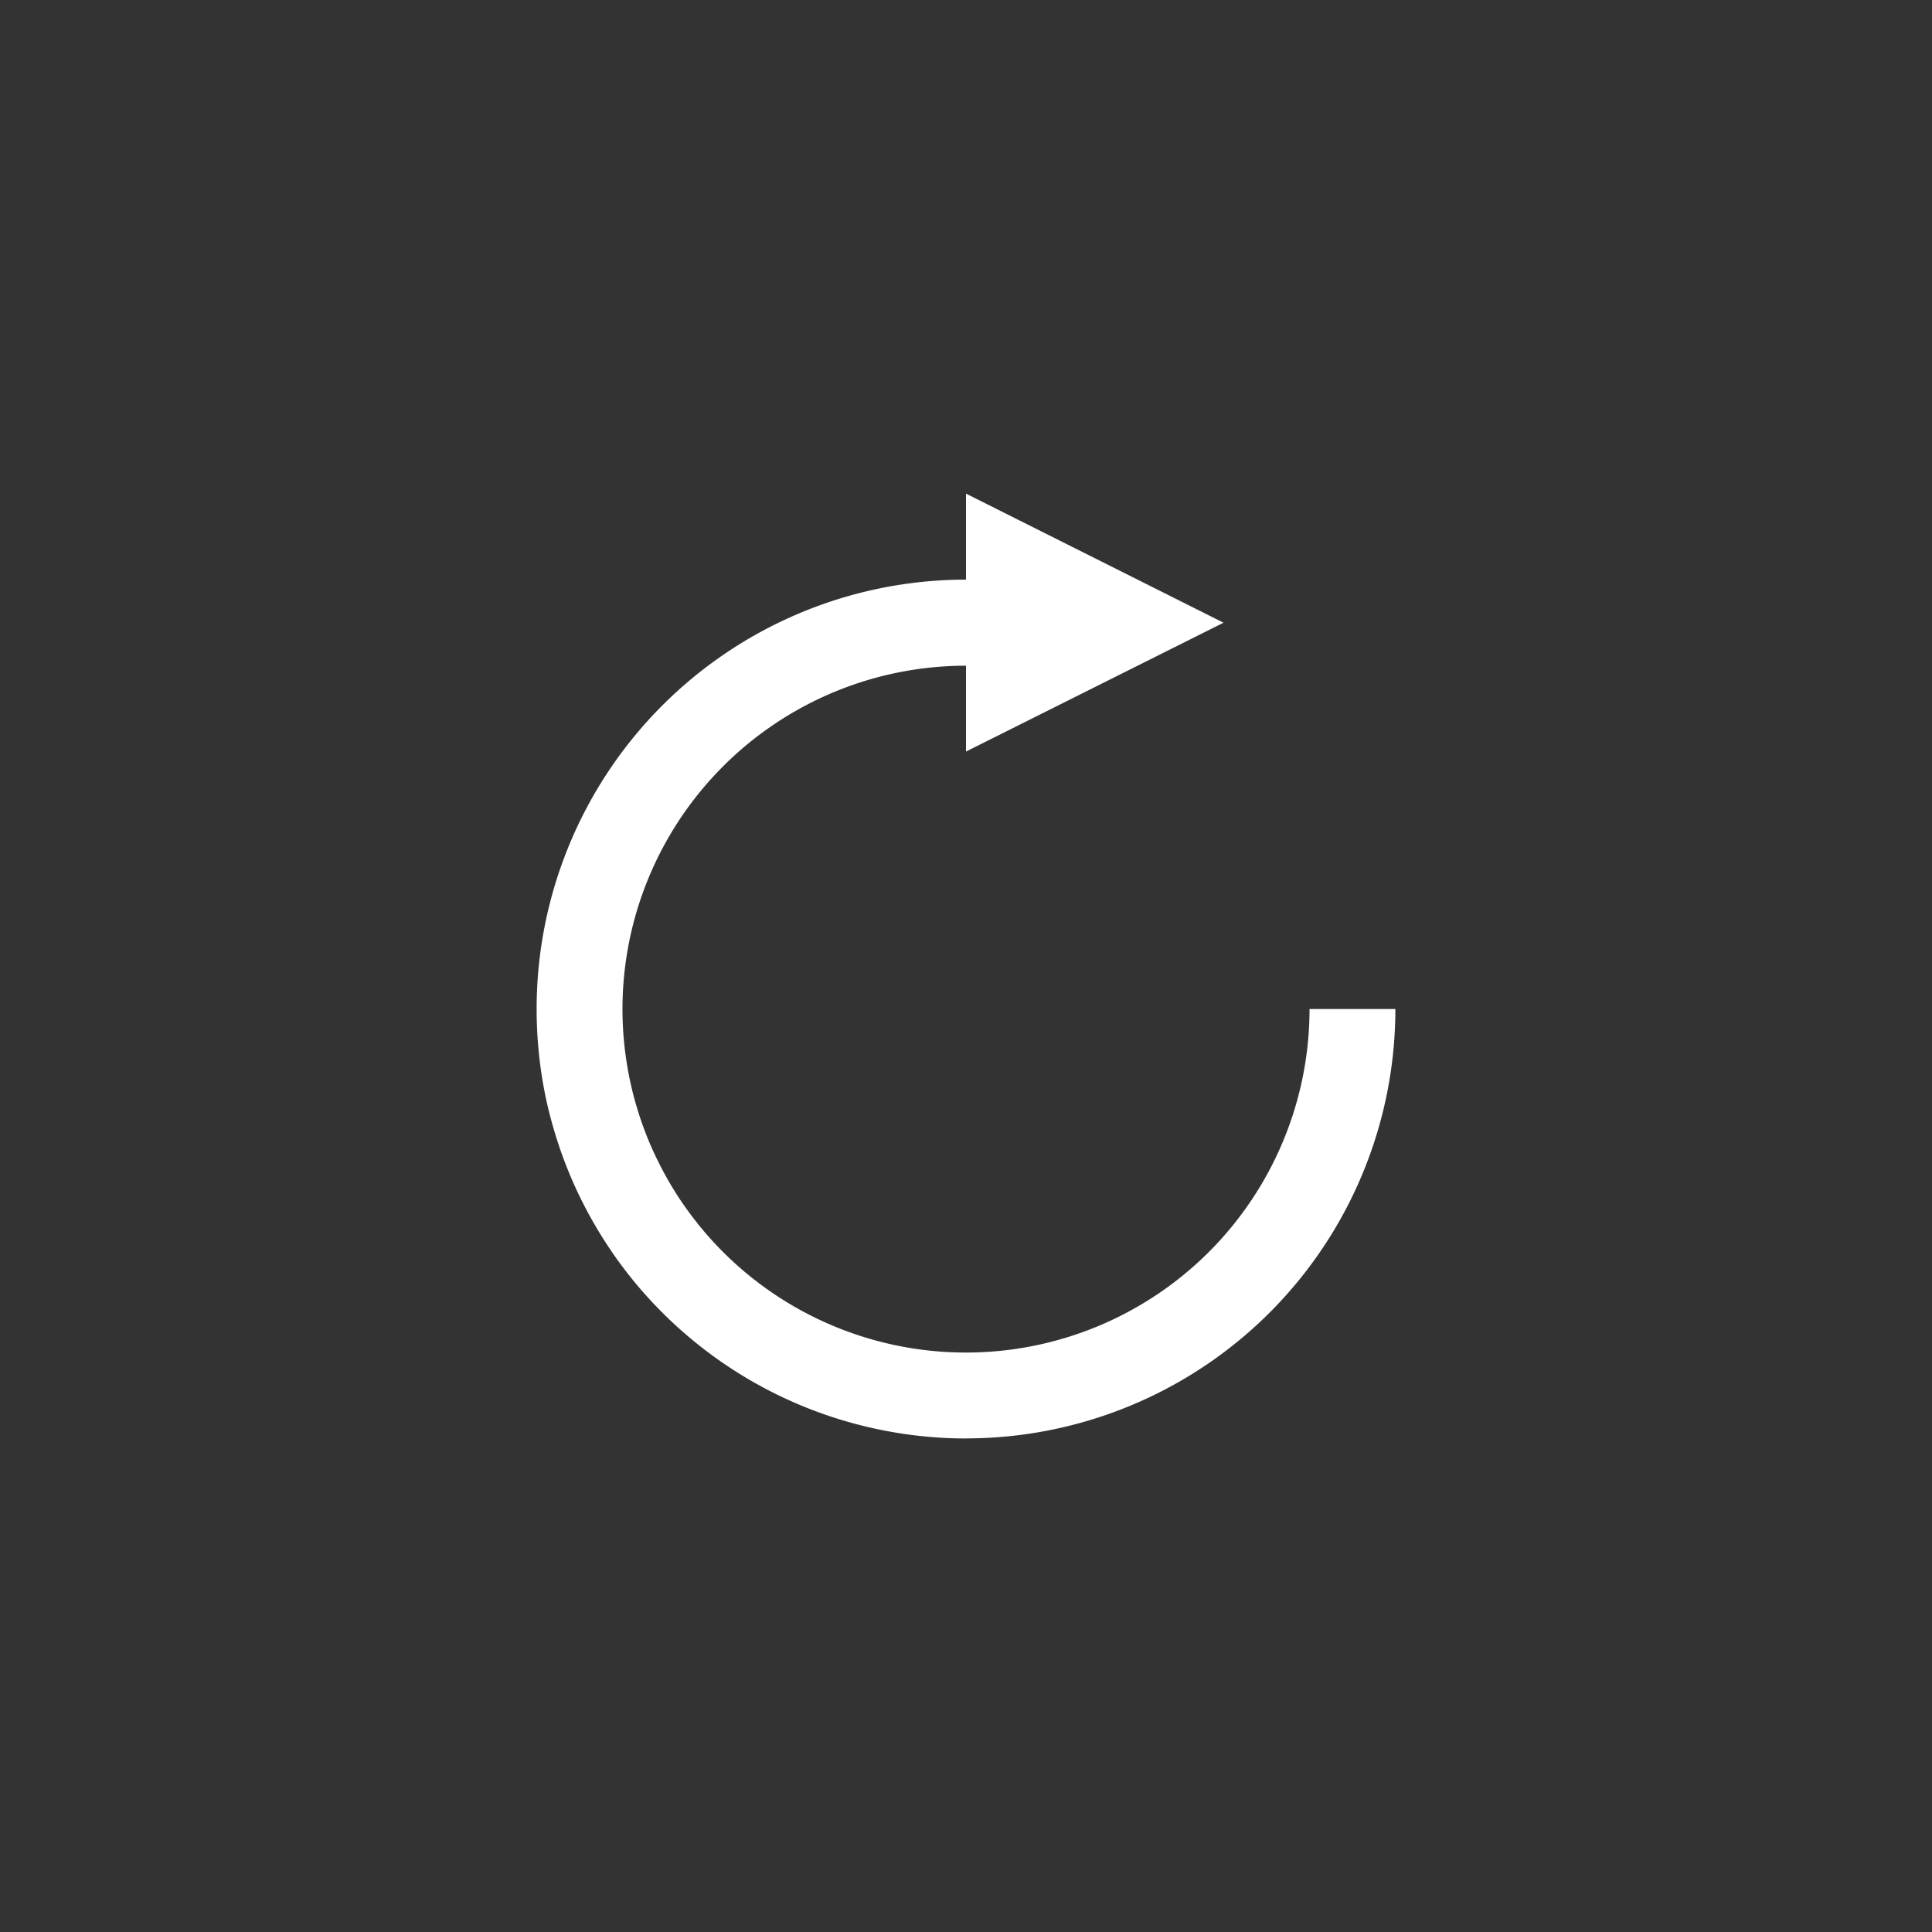 <?xml version="1.0" encoding="UTF-8" standalone="no"?>
<!-- Created with Inkscape (http://www.inkscape.org/) -->

<svg
   xmlns:dc="http://purl.org/dc/elements/1.1/"
   xmlns:cc="http://creativecommons.org/ns#"
   xmlns:rdf="http://www.w3.org/1999/02/22-rdf-syntax-ns#"
   xmlns:svg="http://www.w3.org/2000/svg"
   xmlns="http://www.w3.org/2000/svg"
   xmlns:sodipodi="http://sodipodi.sourceforge.net/DTD/sodipodi-0.dtd"
   xmlns:inkscape="http://www.inkscape.org/namespaces/inkscape"
   width="11.906mm"
   height="11.906mm"
   viewBox="0 0 11.906 11.906"
   version="1.1"
   id="svg947"
   sodipodi:docname="Redo Favicon.svg"
   inkscape:version="0.92.2 (5c3e80d, 2017-08-06)">
  <rect x="0" y="0" width="11.906" height="11.906" fill="#333333" stroke="none"/>
  <defs
     id="defs941" />
  <sodipodi:namedview
     id="base"
     pagecolor="#ffffff"
     bordercolor="#666666"
     borderopacity="1.0"
     inkscape:pageopacity="0.0"
     inkscape:pageshadow="2"
     inkscape:zoom="2.0322846"
     inkscape:cx="281.1474"
     inkscape:cy="-31.325705"
     inkscape:document-units="mm"
     inkscape:current-layer="layer1"
     showgrid="false"
     units="mm"
     inkscape:window-width="1920"
     inkscape:window-height="1017"
     inkscape:window-x="-8"
     inkscape:window-y="-8"
     inkscape:window-maximized="1">
    <inkscape:grid
       type="xygrid"
       id="grid74" />
  </sodipodi:namedview>
  <g
     inkscape:label="Layer 1"
     inkscape:groupmode="layer"
     id="layer1"
     transform="translate(0,-285.094)">
    <rect
       style="opacity:1;vector-effect:none;fill:none;fill-opacity:1;stroke:none;stroke-width:0.2;stroke-linecap:round;stroke-linejoin:round;stroke-miterlimit:4;stroke-dasharray:none;stroke-dashoffset:0;stroke-opacity:1;paint-order:markers fill stroke"
       id="rect1201-0-7"
       width="11.906"
       height="11.906"
       x="0"
       y="285.094" />
    <path
       style="opacity:1;vector-effect:none;fill:#ffffff;fill-opacity:1;stroke:none;stroke-width:0.1;stroke-linecap:round;stroke-linejoin:miter;stroke-miterlimit:4;stroke-dasharray:none;stroke-dashoffset:0;stroke-opacity:1;paint-order:markers fill stroke"
       d="m 5.953,288.136 v 0.53 a 2.646,2.646 0 0 0 -2.646,2.645 2.646,2.646 0 0 0 0,5.3e-4 2.646,2.646 0 0 0 0.013,0.264 2.646,2.646 0 0 0 0,5.3e-4 2.646,2.646 0 0 0 0.039,0.261 2.646,2.646 0 0 0 0,5.2e-4 2.646,2.646 0 0 0 0.066,0.256 2.646,2.646 0 0 0 0,5.3e-4 2.646,2.646 0 0 0 0.344,0.712 2.646,2.646 0 0 0 0,5.3e-4 2.646,2.646 0 0 0 0.539,0.578 2.646,2.646 0 0 0 0.937,0.477 2.646,2.646 0 0 0 0.258,0.058 2.646,2.646 0 0 0 0.45,0.039 v -5.3e-4 a 2.646,2.646 0 0 0 2.646,-2.646 h -0.529 a 2.117,2.117 0 0 1 -2.117,2.117 2.117,2.117 0 0 1 -1.658,-0.8 2.117,2.117 0 0 1 0,-5.3e-4 2.117,2.117 0 0 1 -0.123,-0.171 2.117,2.117 0 0 1 0,-5.2e-4 2.117,2.117 0 0 1 -0.105,-0.183 2.117,2.117 0 0 1 0,-5.3e-4 2.117,2.117 0 0 1 -0.087,-0.193 2.117,2.117 0 0 1 0,-5.3e-4 2.117,2.117 0 0 1 -0.113,-0.407 2.117,2.117 0 0 1 0,-5.3e-4 2.117,2.117 0 0 1 -0.031,-0.36 2.117,2.117 0 0 1 2.117,-2.116 v 0.529 l 1.587,-0.794 z"
       id="path1231"
       inkscape:connector-curvature="0" />
  </g>
</svg>
